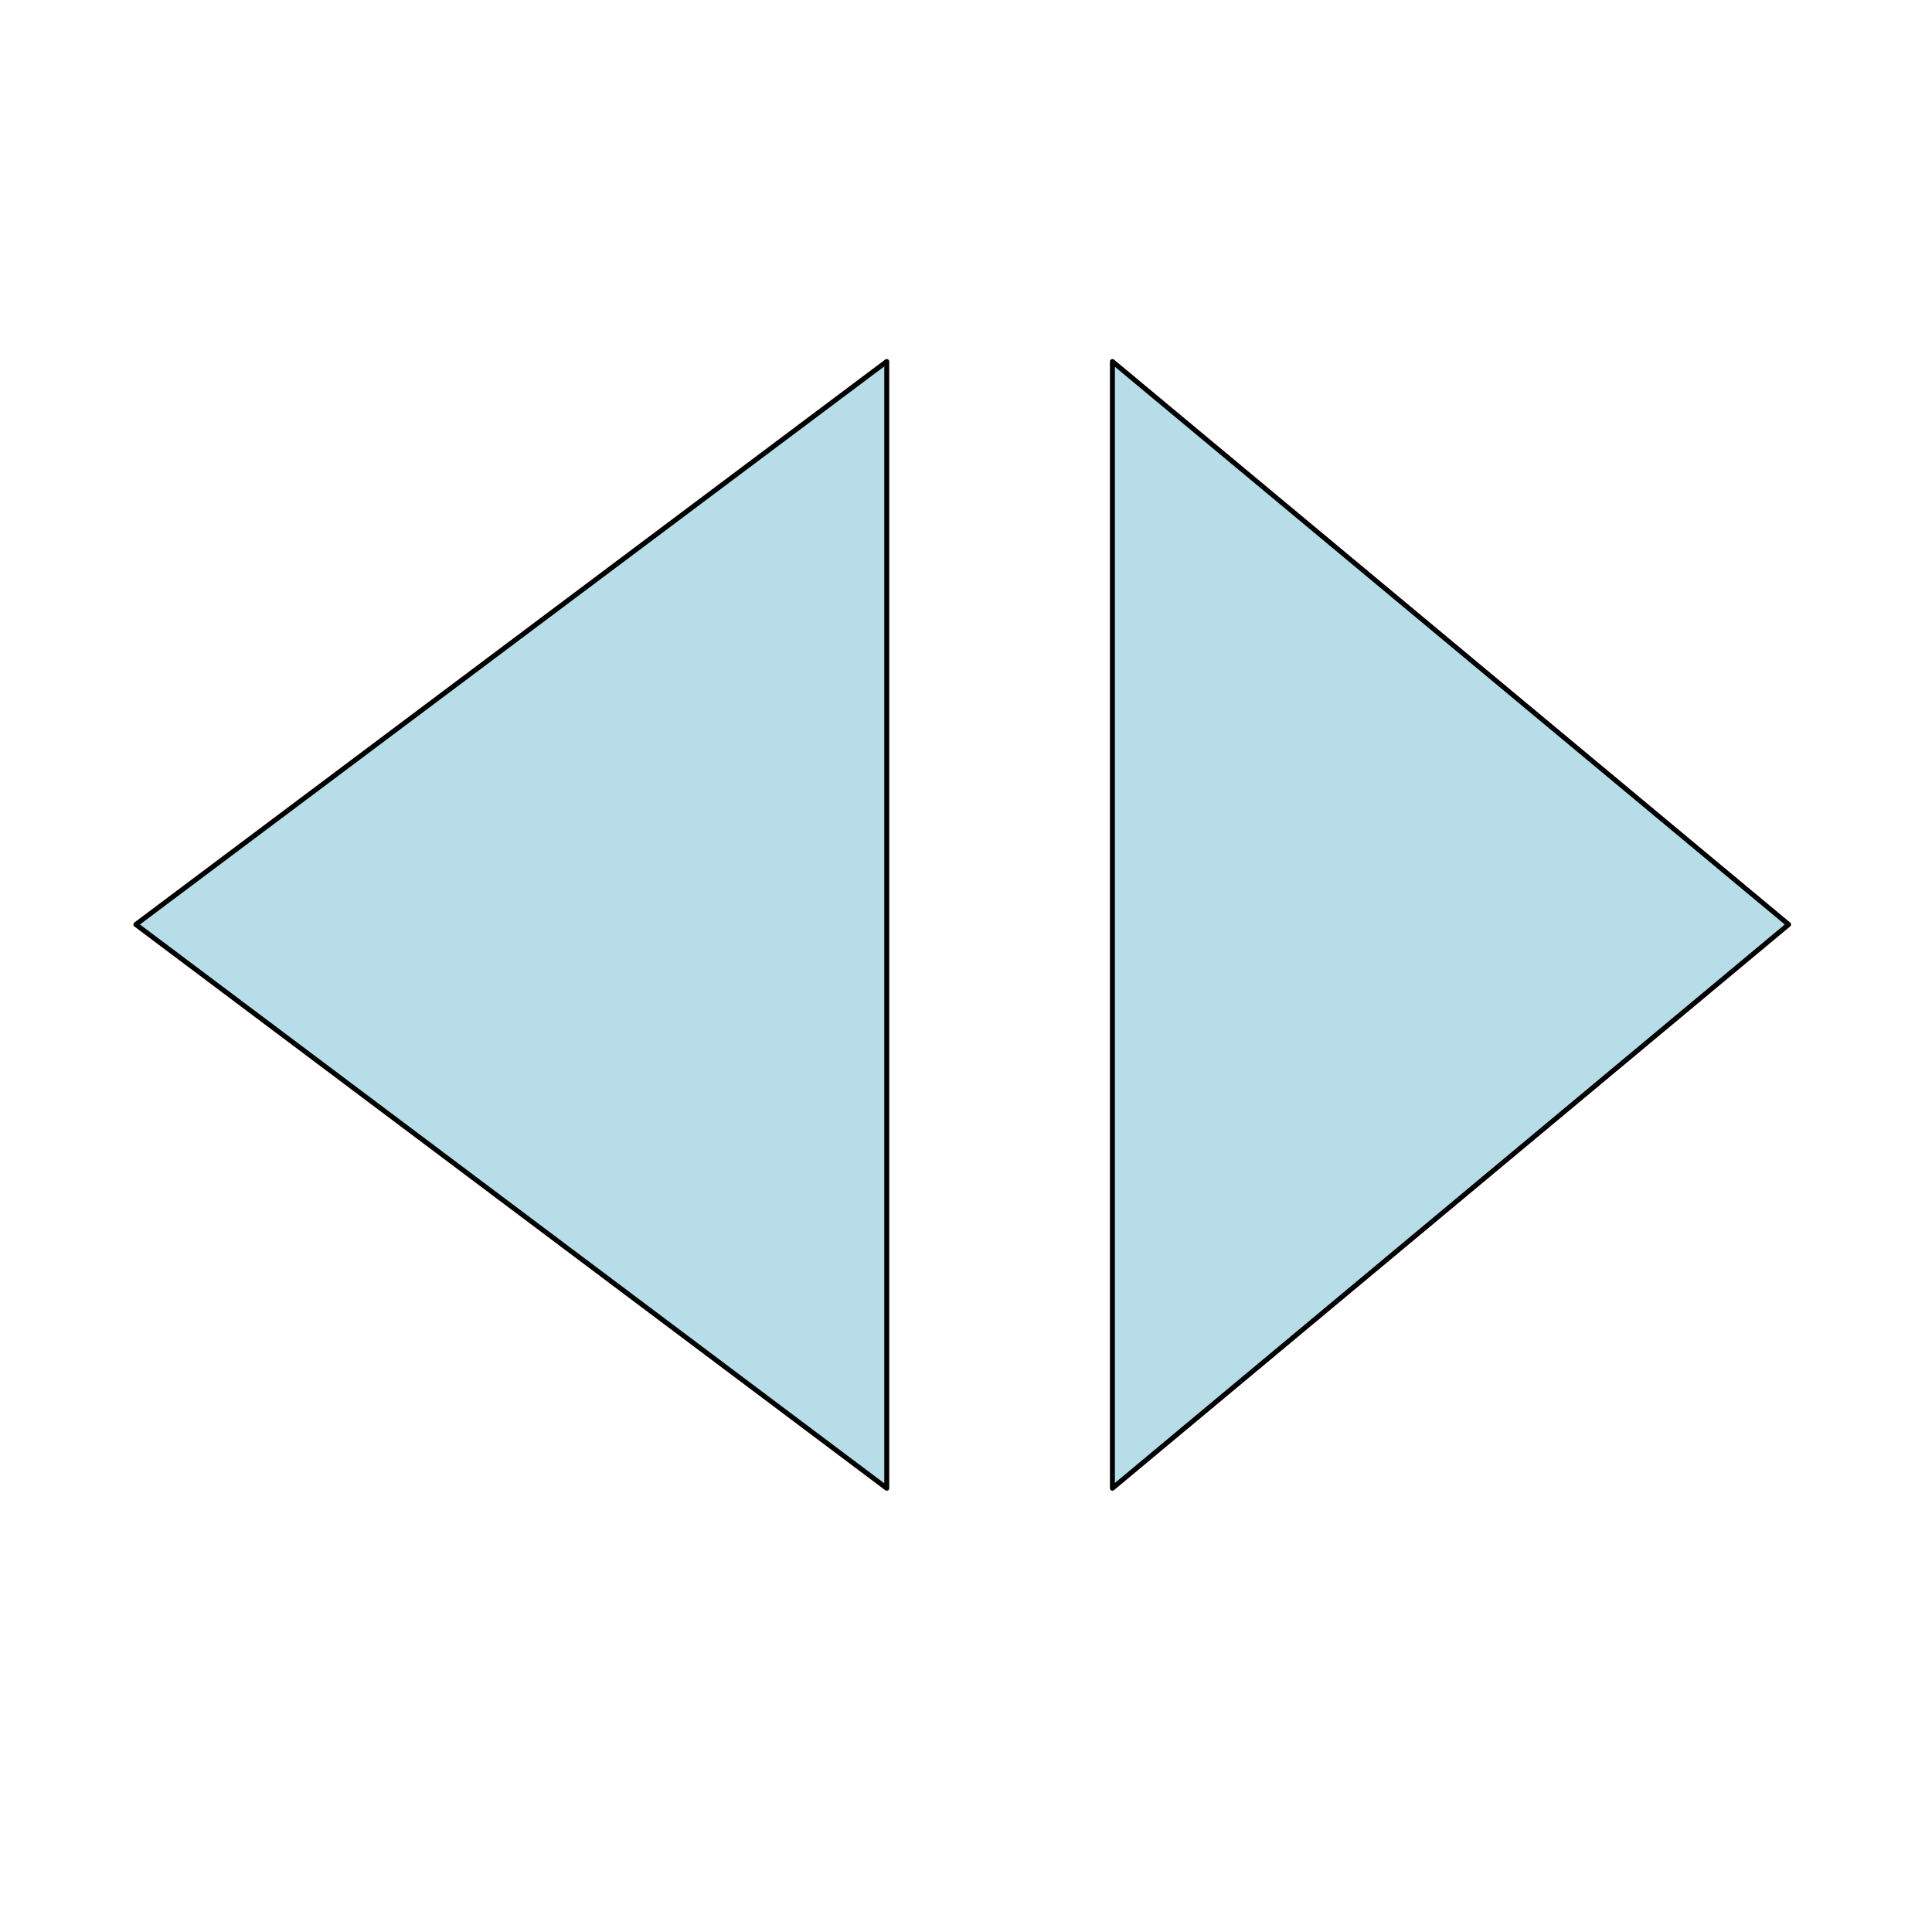 <?xml version="1.0" encoding="utf-8"?>
<!-- Generator: Adobe Illustrator 21.1.0, SVG Export Plug-In . SVG Version: 6.00 Build 0)  -->
<svg version="1.1" id="Layer_1" xmlns="http://www.w3.org/2000/svg" xmlns:xlink="http://www.w3.org/1999/xlink" x="0px" y="0px"
	 viewBox="0 0 256 256" style="enable-background:new 0 0 256 256;" xml:space="preserve">
<style type="text/css">
	.st0{fill-rule:evenodd;clip-rule:evenodd;fill:#B7DEE8;}
	.st1{fill:none;stroke:#000000;stroke-width:0.655;stroke-linejoin:round;stroke-miterlimit:10;}
	.st2{clip-path:url(#SVGID_2_);fill-rule:evenodd;clip-rule:evenodd;fill:#B7DEE8;}
	.st3{clip-path:url(#SVGID_2_);fill:none;stroke:#000000;stroke-width:0.655;stroke-linejoin:round;stroke-miterlimit:10;}
</style>
<g>
	<polygon class="st0" points="147.4,47.9 237,122.5 147.4,197.2 147.4,47.9 	"/>
	<polygon class="st1" points="147.4,47.9 237,122.5 147.4,197.2 147.4,47.9 	"/>
	<g>
		<defs>
			<polygon id="SVGID_1_" points="13,202.2 242,202.2 242,42.9 13,42.9 13,202.2 			"/>
		</defs>
		<clipPath id="SVGID_2_">
			<use xlink:href="#SVGID_1_"  style="overflow:visible;"/>
		</clipPath>
		<polygon class="st2" points="117.5,197.2 18,122.5 117.5,47.9 117.5,197.2 		"/>
		<polygon class="st3" points="117.5,197.2 18,122.5 117.5,47.9 117.5,197.2 		"/>
	</g>
</g>
</svg>
